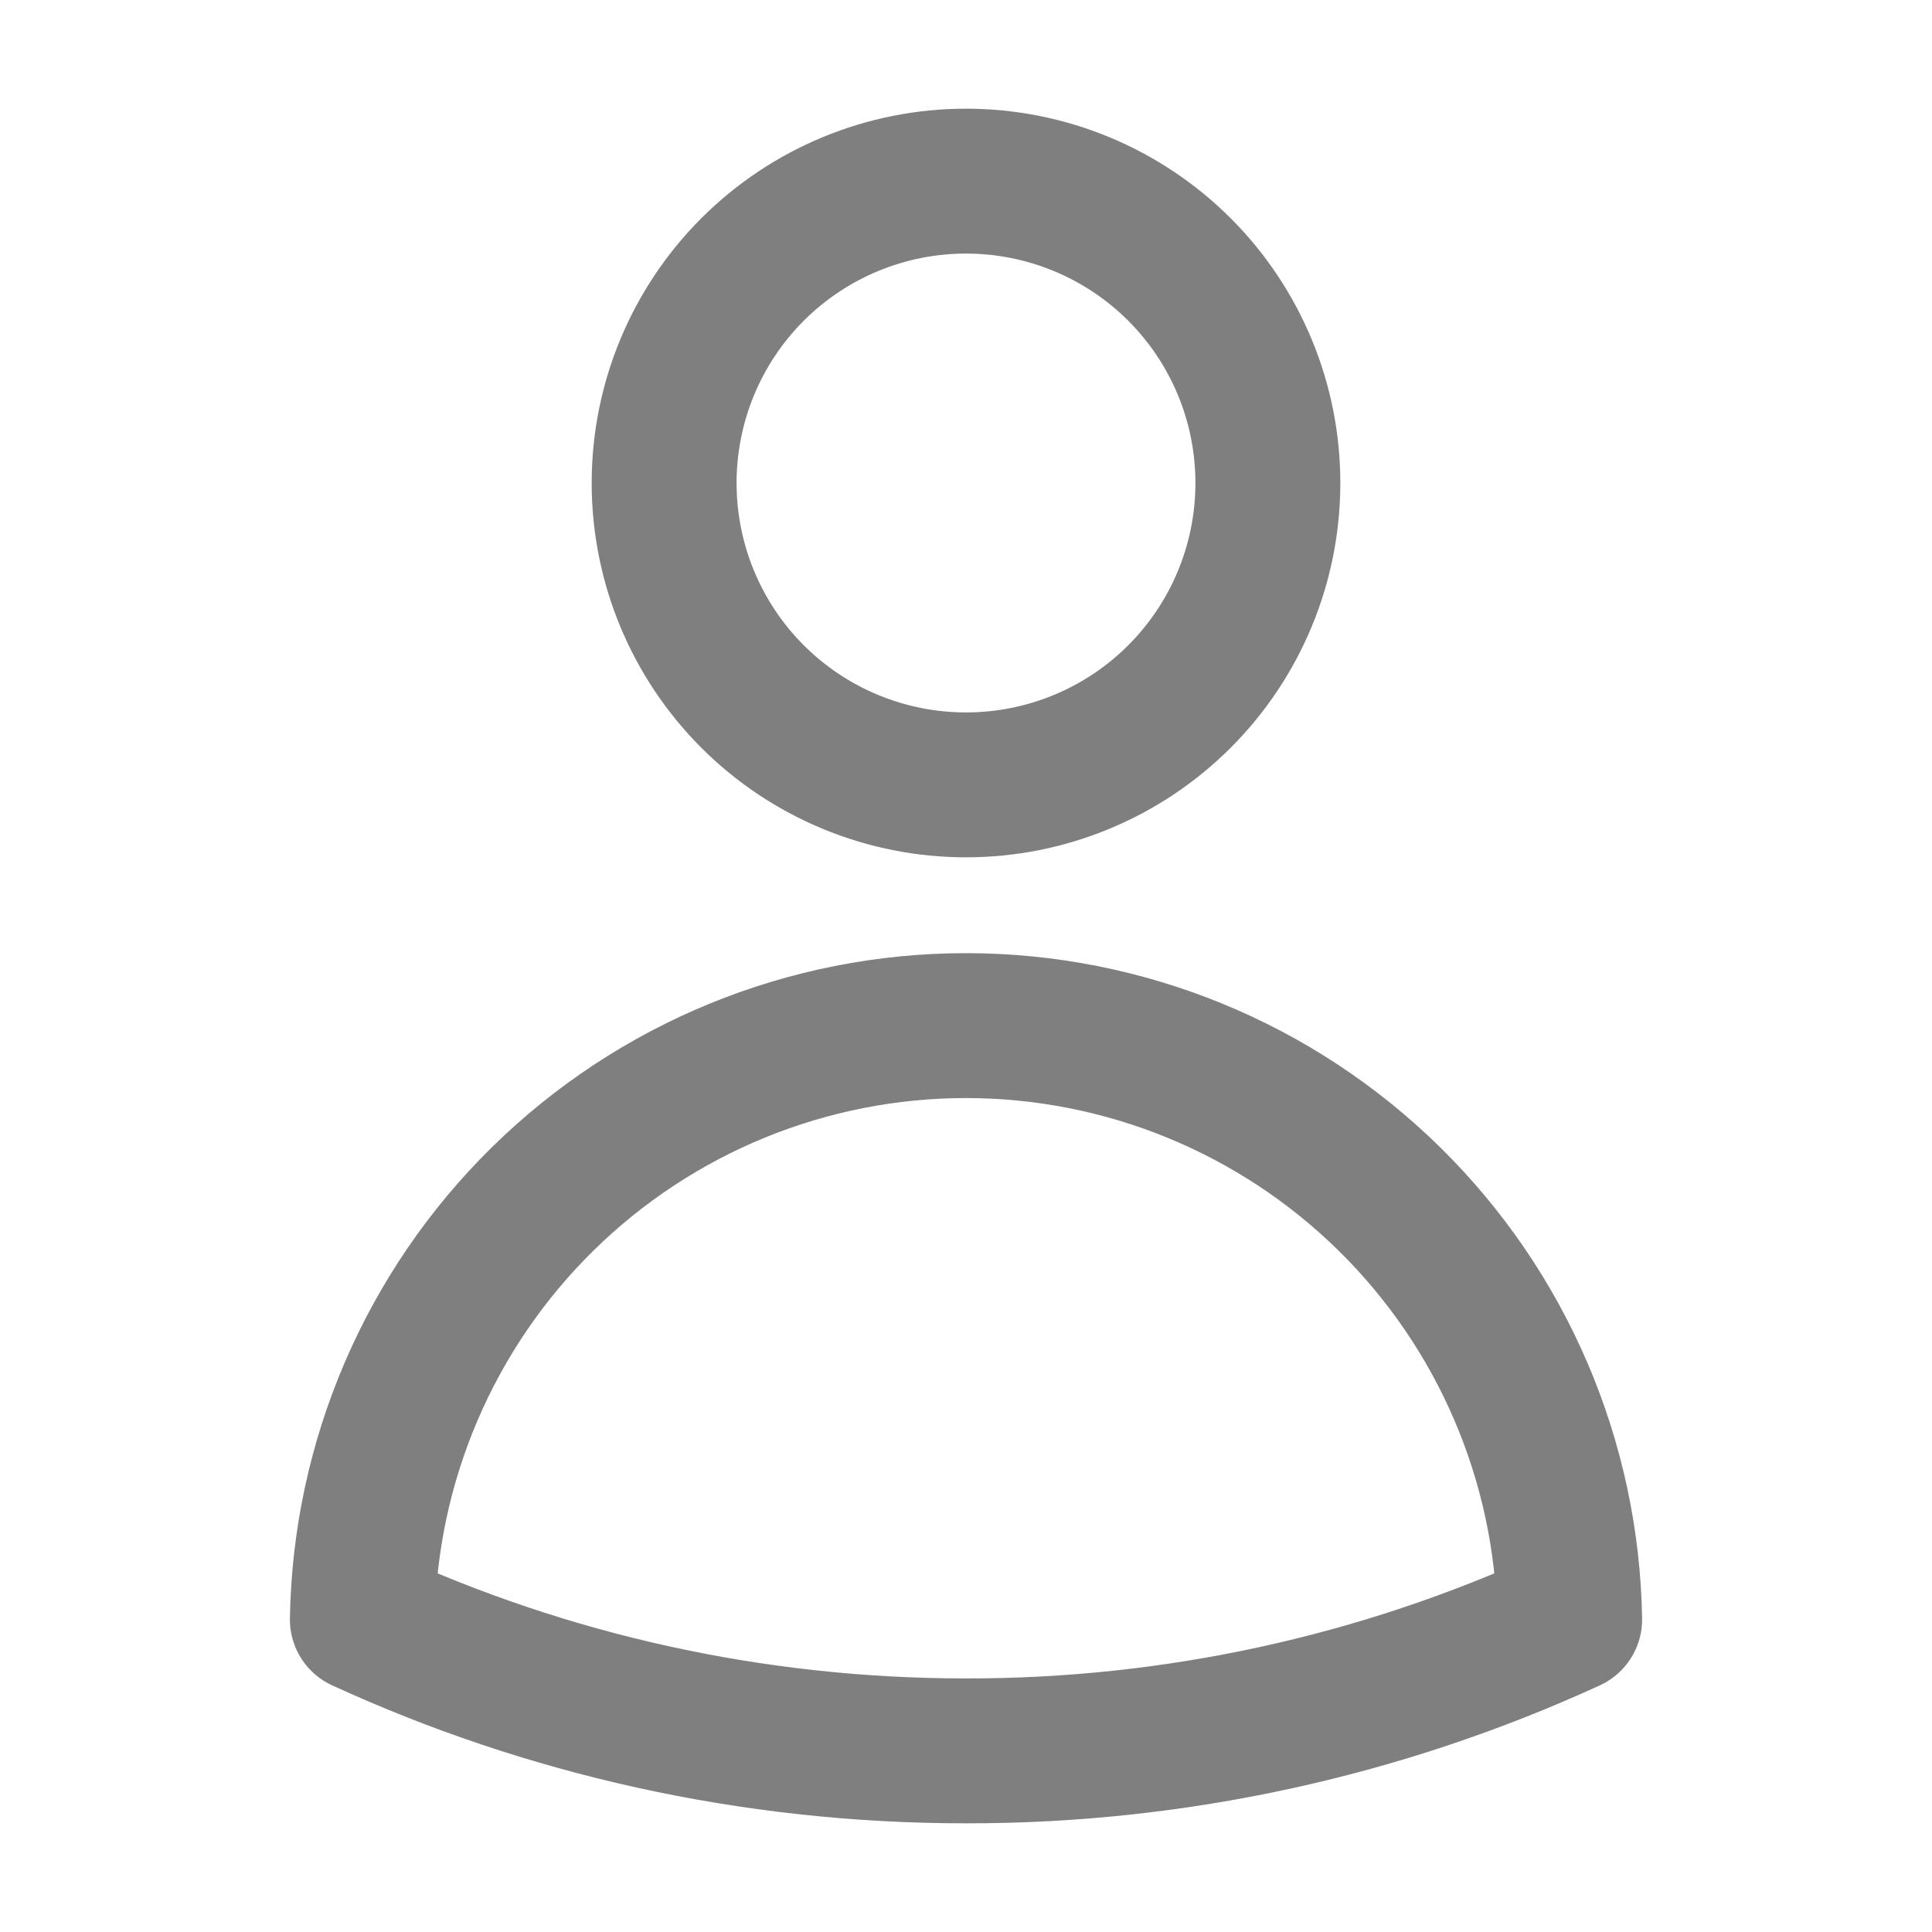 <svg width="20" height="20" viewBox="0 0 20 20" fill="none" xmlns="http://www.w3.org/2000/svg">
  <path d="M13.125 5C13.125 5.829 12.796 6.624 12.21 7.21C11.624 7.796 10.829 8.125 10 8.125C9.171 8.125 8.376 7.796 7.79 7.21C7.204 6.624 6.875 5.829 6.875 5C6.875 4.171 7.204 3.376 7.79 2.79C8.376 2.204 9.171 1.875 10 1.875C10.829 1.875 11.624 2.204 12.21 2.79C12.796 3.376 13.125 4.171 13.125 5ZM3.751 16.765C3.778 15.125 4.448 13.562 5.617 12.412C6.786 11.262 8.36 10.617 10 10.617C11.64 10.617 13.214 11.262 14.383 12.412C15.552 13.562 16.222 15.125 16.249 16.765C14.289 17.664 12.157 18.128 10 18.125C7.77 18.125 5.653 17.638 3.751 16.765Z" stroke="black" stroke-opacity="0.5" stroke-width="1.5" stroke-linecap="round" stroke-linejoin="round"/>
  </svg>
